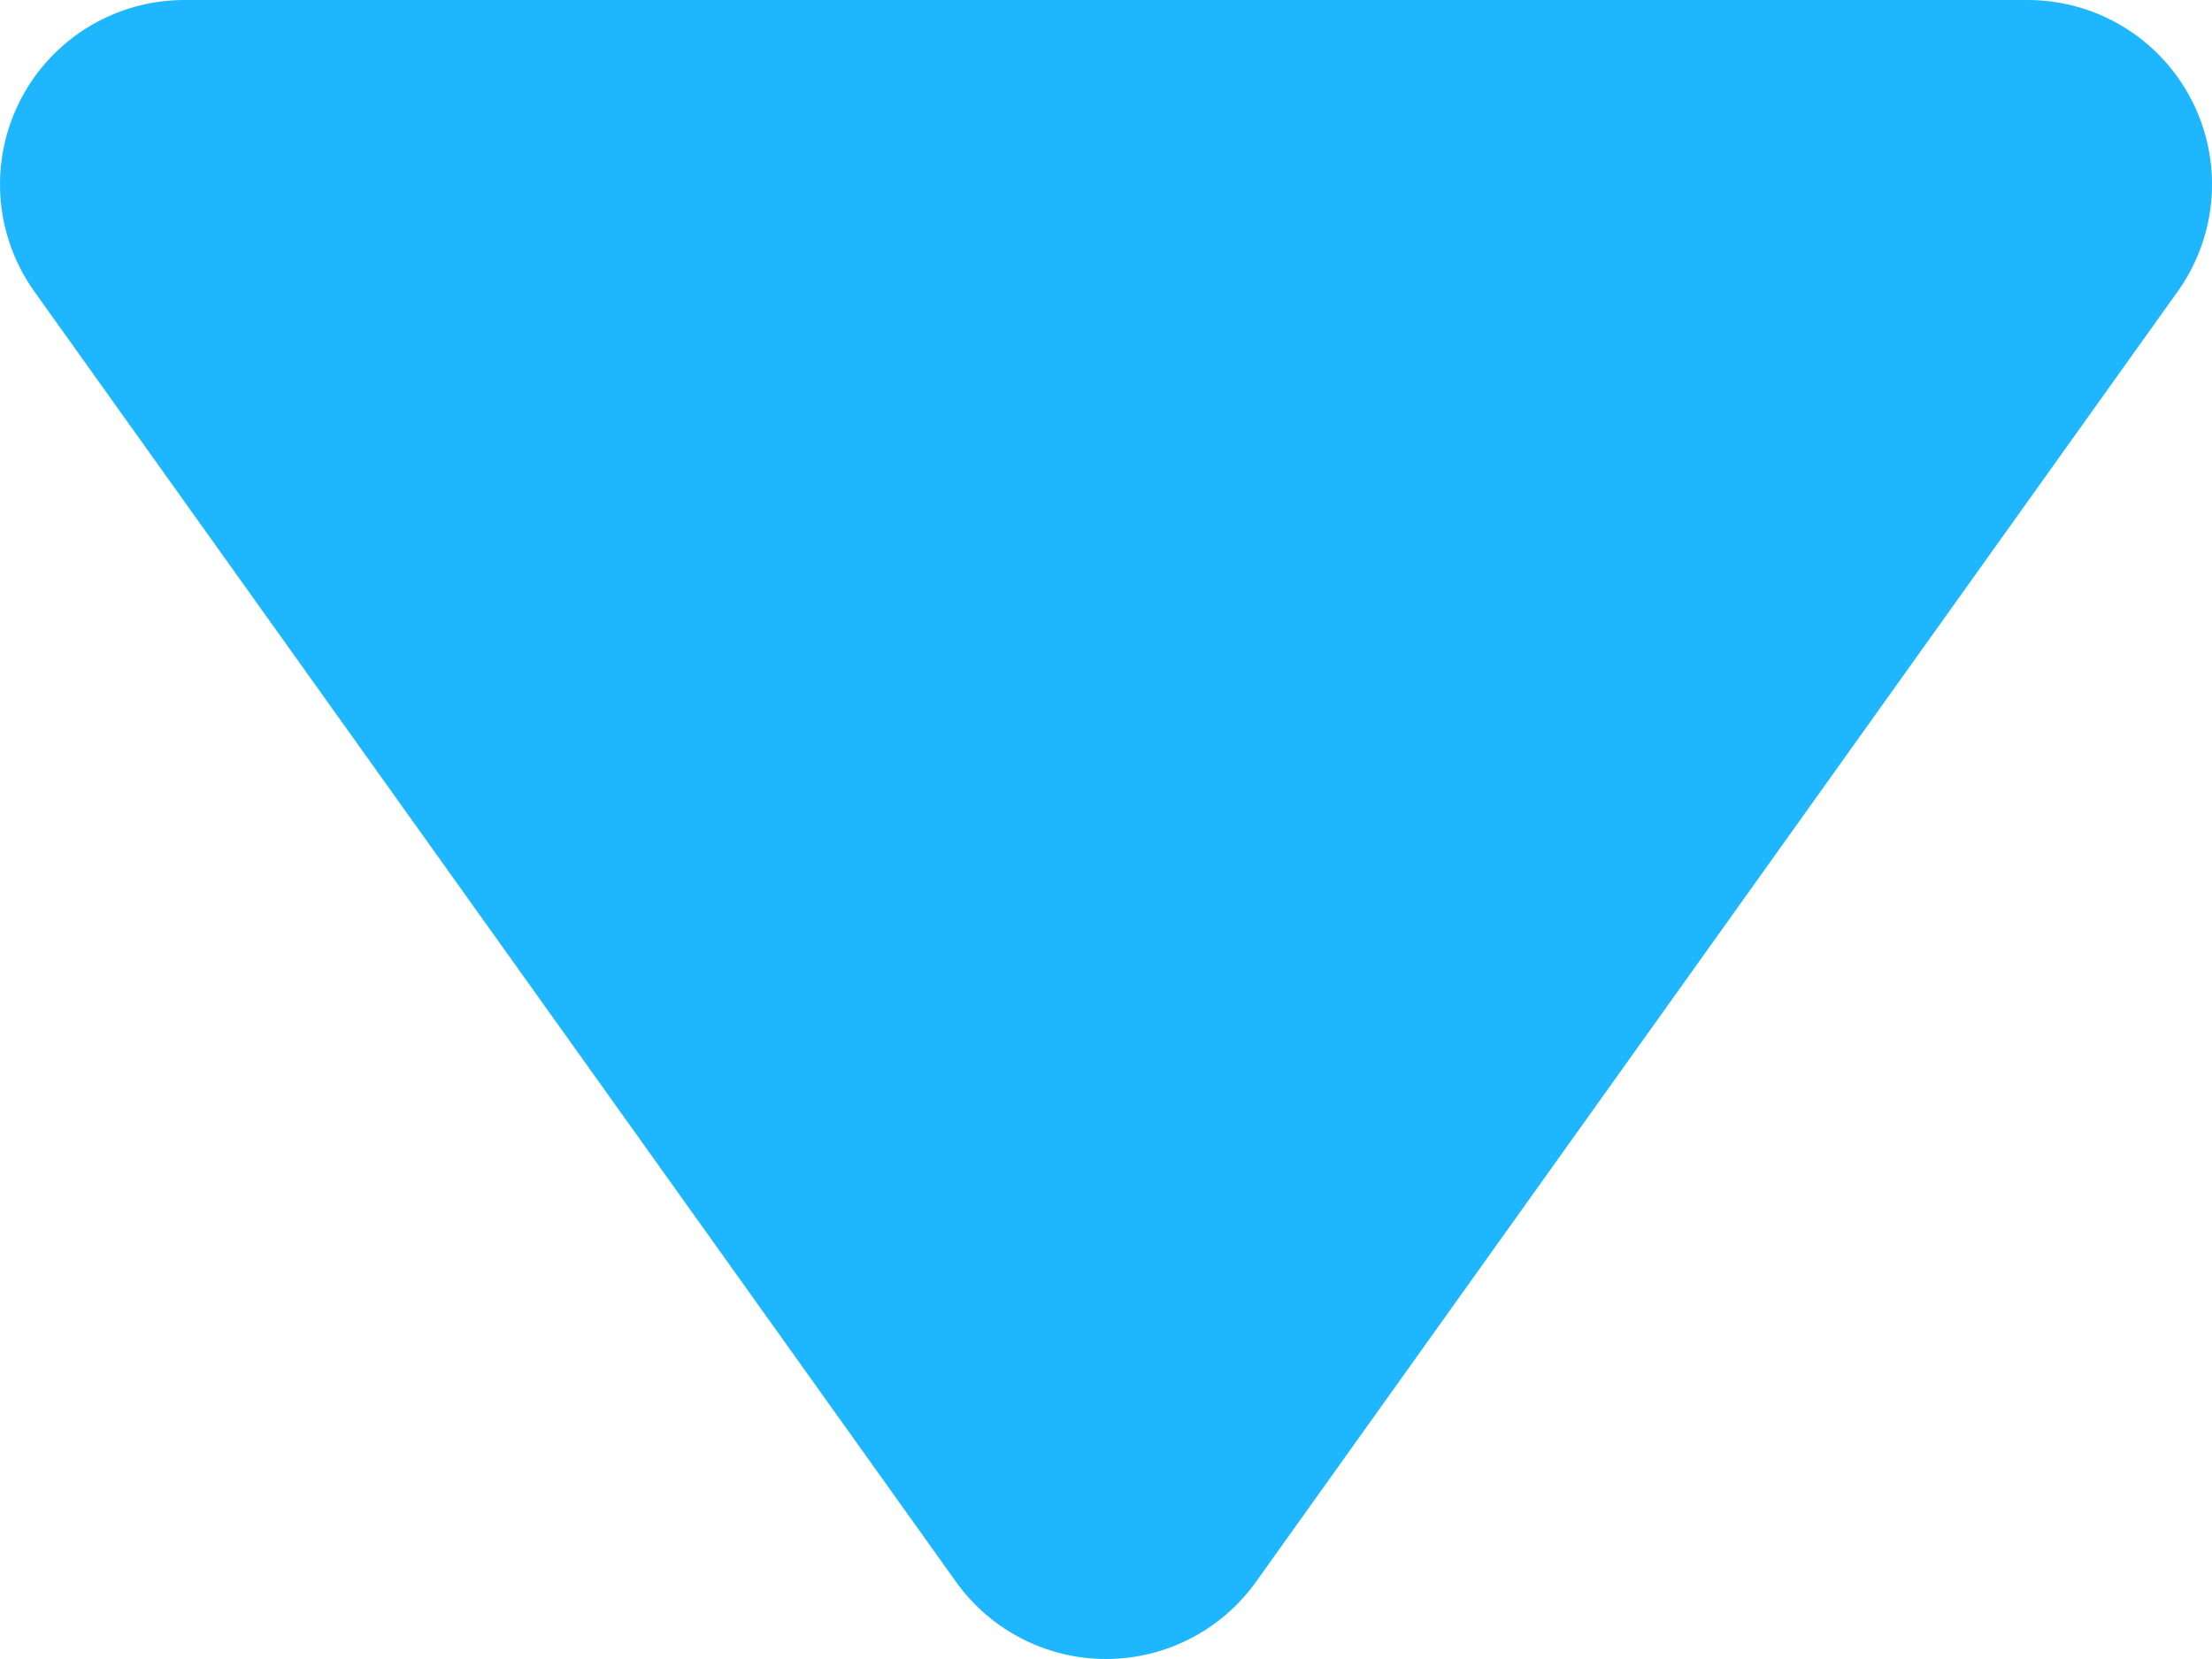 <svg width="12" height="9" fill="none" xmlns="http://www.w3.org/2000/svg"><path fill-rule="evenodd" clip-rule="evenodd" d="M1 1l5 7 5-7H1z" fill="#1EB6FF" stroke="#1EB6FF" stroke-width="2" stroke-linecap="round" stroke-linejoin="round"/></svg>